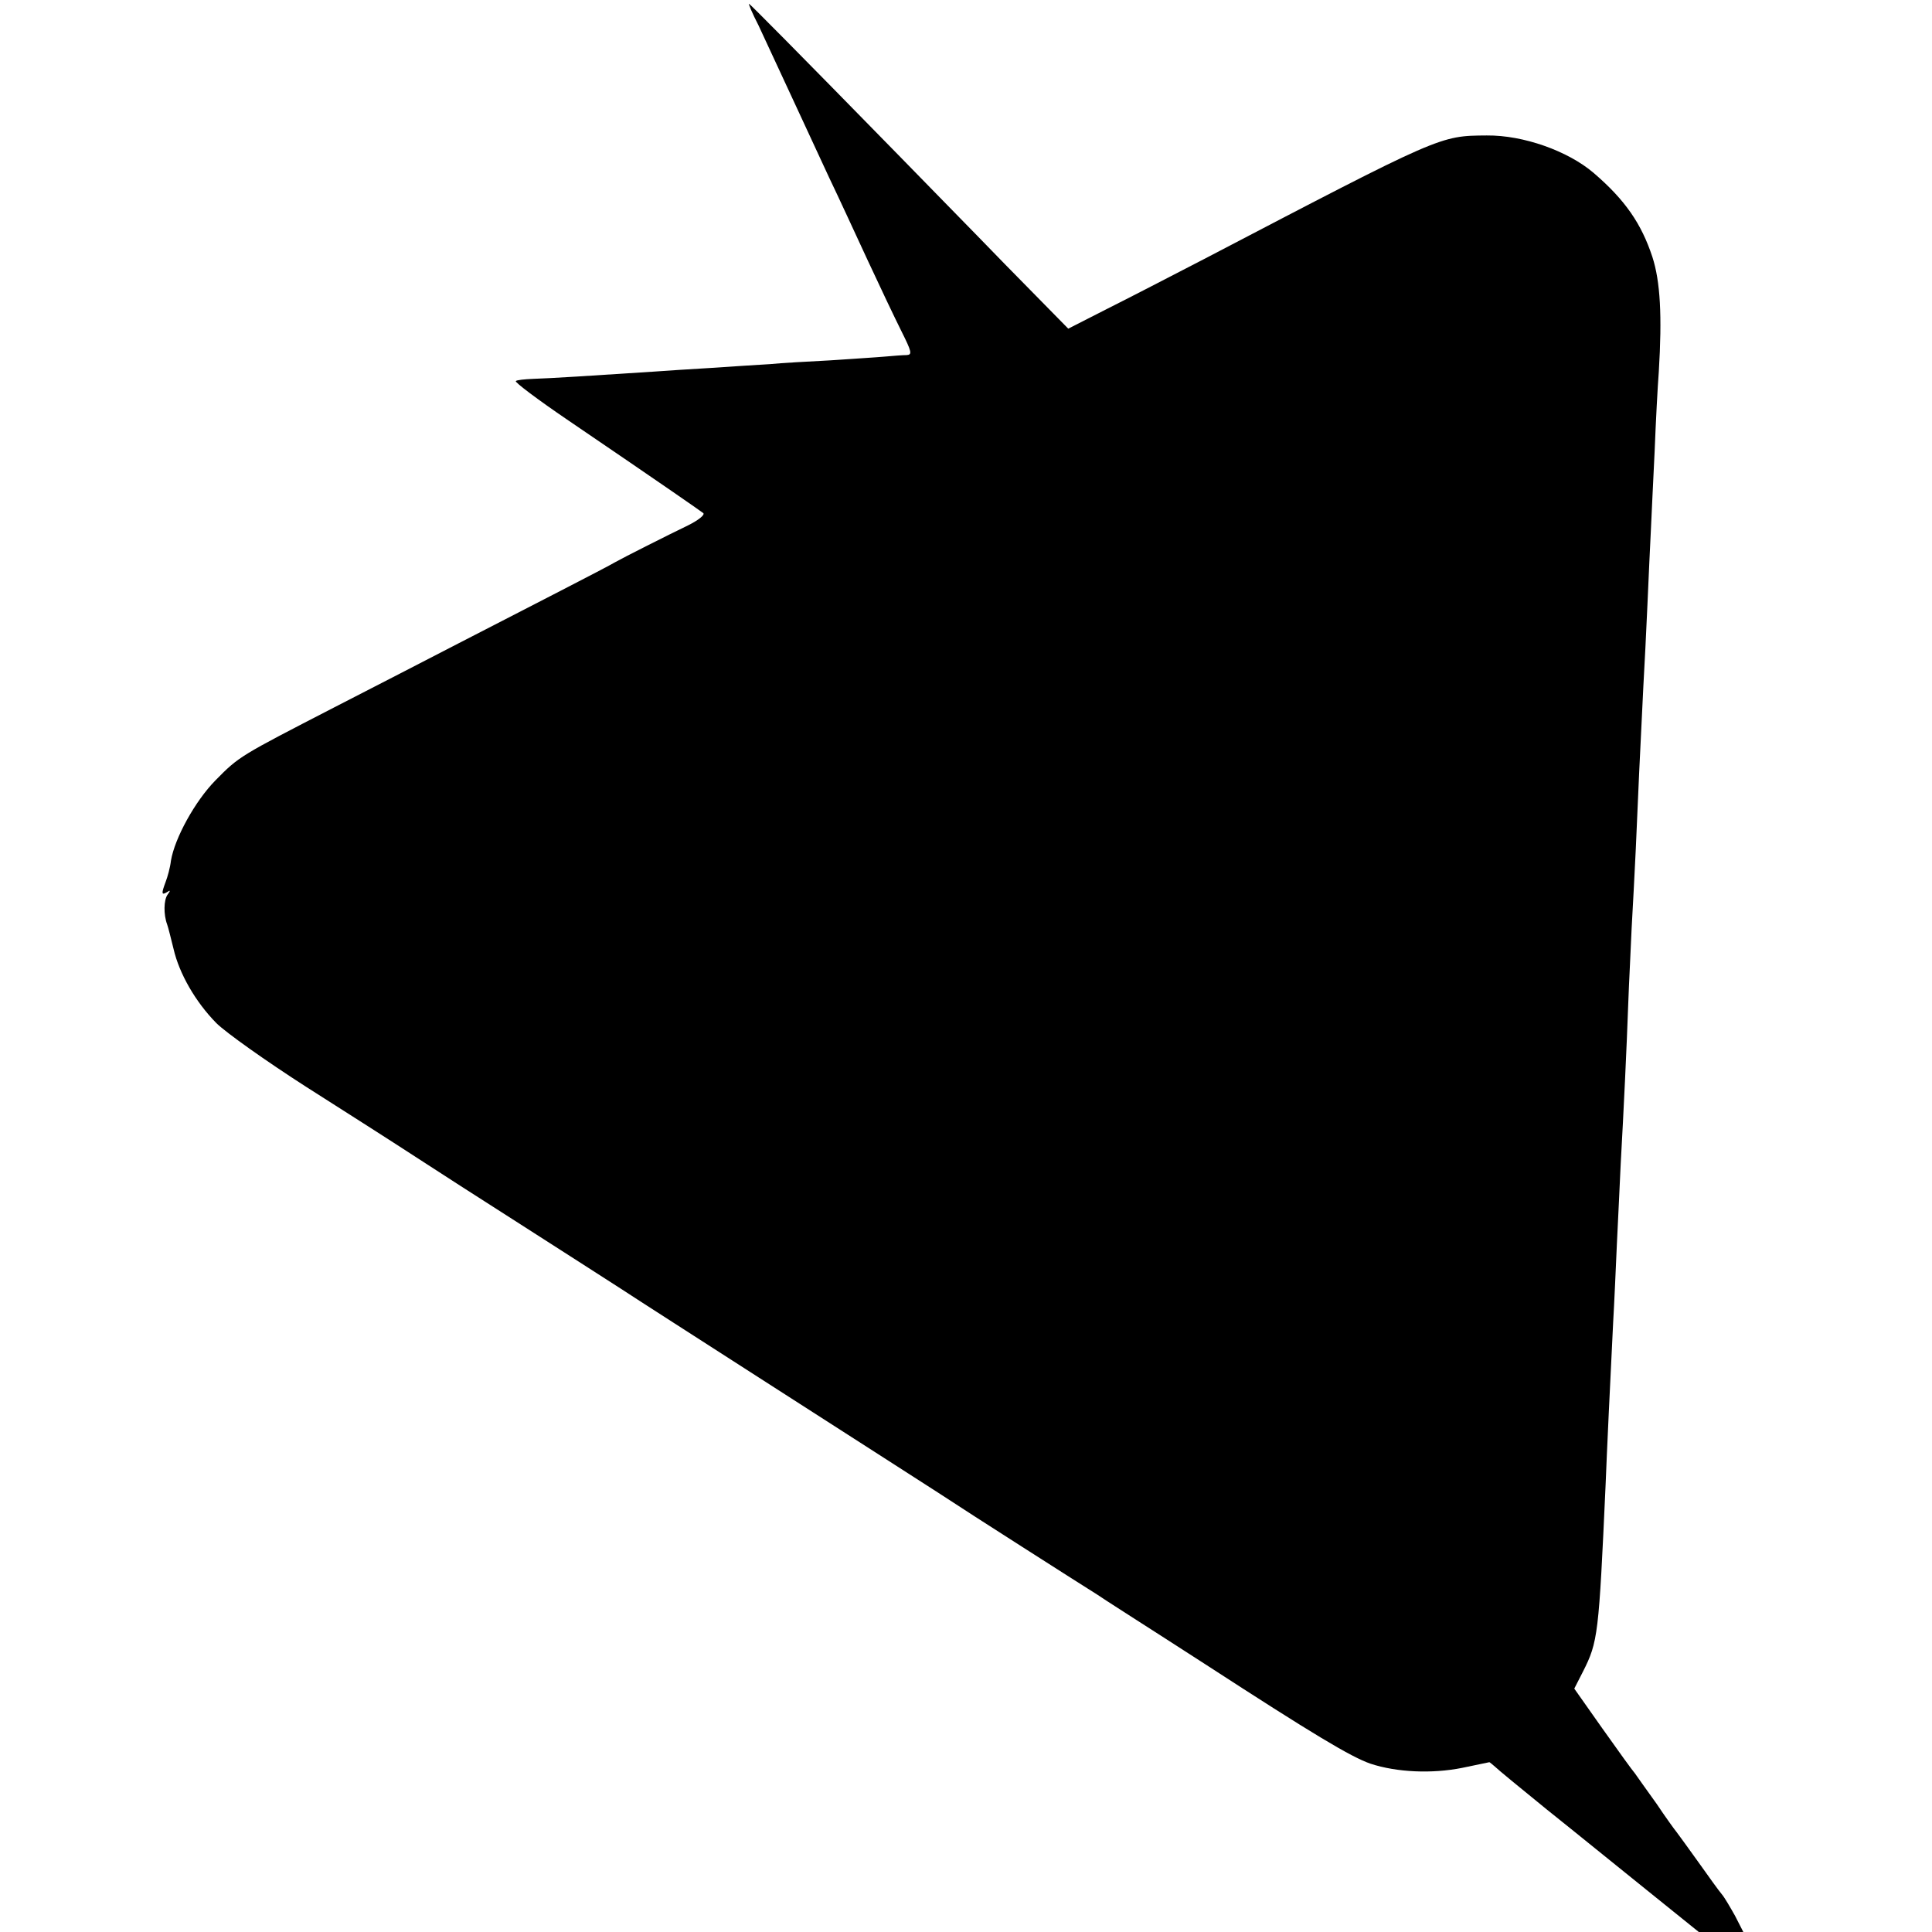 <?xml version="1.0" standalone="no"?>
<!DOCTYPE svg PUBLIC "-//W3C//DTD SVG 20010904//EN"
 "http://www.w3.org/TR/2001/REC-SVG-20010904/DTD/svg10.dtd">
<svg version="1.0" xmlns="http://www.w3.org/2000/svg"
 width="512pt" height="512pt" viewBox="0 0 512 512"
 preserveAspectRatio="xMidYMid meet">
<g transform="translate(0,512) scale(0.1,-0.1)"
fill="#000000" stroke="none">
<path d="M2010 5053 c15 -32 53 -114 85 -183 32 -69 78 -168 102 -220 25 -52
71 -152 103 -221 32 -69 72 -153 89 -187 27 -54 29 -62 14 -63 -10 0 -36 -2
-58 -4 -22 -2 -87 -6 -145 -10 -58 -3 -130 -7 -160 -10 -30 -2 -100 -6 -155
-10 -55 -3 -125 -8 -155 -10 -150 -10 -279 -18 -317 -19 -23 -1 -44 -3 -46 -6
-3 -3 58 -49 136 -102 266 -181 352 -241 361 -248 4 -5 -14 -19 -40 -32 -54
-26 -171 -85 -194 -98 -8 -5 -73 -39 -145 -76 -71 -37 -193 -99 -270 -139 -77
-40 -225 -116 -330 -170 -250 -129 -251 -129 -314 -193 -54 -55 -108 -153
-118 -213 -2 -18 -9 -43 -14 -56 -12 -32 -11 -36 4 -27 9 6 9 4 1 -7 -10 -14
-11 -52 -1 -79 3 -8 10 -37 17 -65 15 -65 58 -140 113 -196 25 -25 132 -101
238 -169 107 -68 237 -151 289 -185 52 -34 178 -115 280 -180 102 -65 221
-142 265 -170 44 -29 208 -134 365 -235 351 -225 375 -241 475 -305 44 -29
145 -94 225 -145 80 -51 169 -108 198 -126 28 -19 76 -49 105 -68 28 -18 111
-71 182 -117 285 -185 385 -245 437 -263 70 -23 163 -27 243 -11 39 8 71 15
72 15 1 0 8 -6 15 -12 7 -7 69 -58 138 -114 69 -55 187 -151 263 -212 l139
-112 59 0 59 0 -22 43 c-13 23 -28 49 -35 57 -7 8 -35 47 -62 85 -28 39 -54
75 -58 80 -5 6 -29 39 -53 75 -25 35 -51 71 -57 80 -7 8 -46 62 -87 120 l-74
105 23 45 c40 79 42 98 60 495 3 78 13 293 20 430 3 50 7 144 10 210 3 66 8
161 10 210 8 143 16 311 20 425 2 58 7 148 9 200 3 52 8 147 11 210 5 121 12
272 20 430 3 52 8 151 11 220 3 69 7 157 9 195 2 39 6 133 10 210 3 77 8 172
11 210 9 148 4 239 -17 304 -29 88 -72 151 -156 223 -68 58 -186 100 -283 99
-125 -1 -118 2 -750 -328 -85 -44 -201 -104 -257 -132 l-102 -52 -168 171
c-92 95 -220 225 -283 290 -270 276 -393 400 -395 400 -2 0 9 -26 25 -57z"/>
</g>
</svg>
